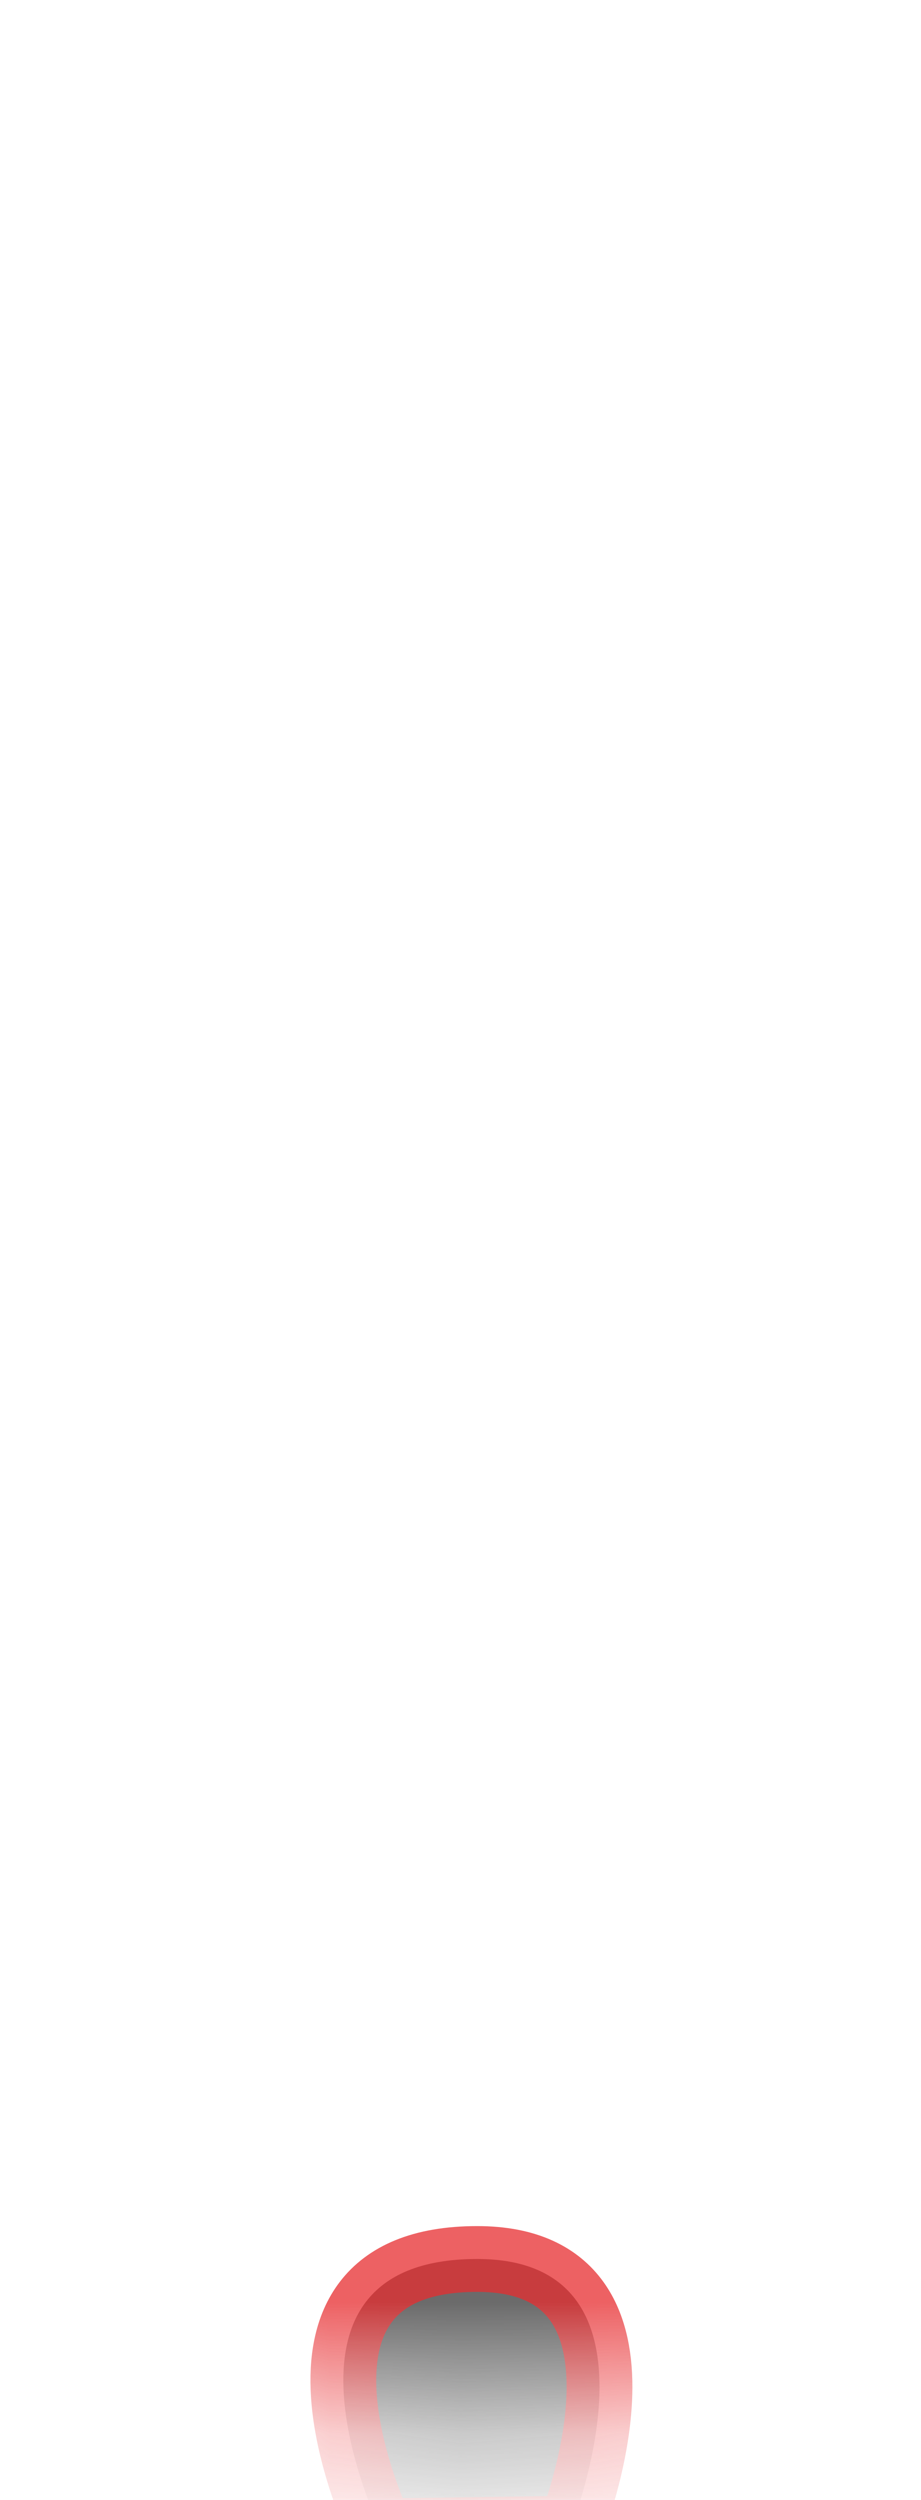 <svg width="7" height="19" viewBox="0 0 7 19" fill="none" xmlns="http://www.w3.org/2000/svg">
<mask id="mask0_289_9891" style="mask-type:luminance" maskUnits="userSpaceOnUse" x="0" y="12" width="7" height="7">
<path d="M1.737 12.839C0.747 14.229 0.537 15.699 0.927 17.229C1.057 17.759 1.497 18.169 2.037 18.279C2.937 18.459 4.157 18.369 5.347 18.299C6.387 18.299 6.377 17.579 6.257 16.869C6.157 15.729 5.937 14.619 5.587 13.539C5.497 13.249 5.347 12.989 5.147 12.759C4.977 12.559 4.757 12.399 4.517 12.279C3.597 11.849 2.677 12.039 1.747 12.839H1.737Z" fill="white"/>
</mask>
<g mask="url(#mask0_289_9891)">
<path opacity="0.75" d="M2.897 19.239C2.897 19.239 1.897 17.169 3.627 17.169C5.157 17.169 4.337 19.219 4.337 19.219L2.907 19.239H2.897Z" fill="#3A3A3A" stroke="#E62C2F" stroke-width="0.5" stroke-linecap="round" stroke-linejoin="round"/>
</g>
</svg>
